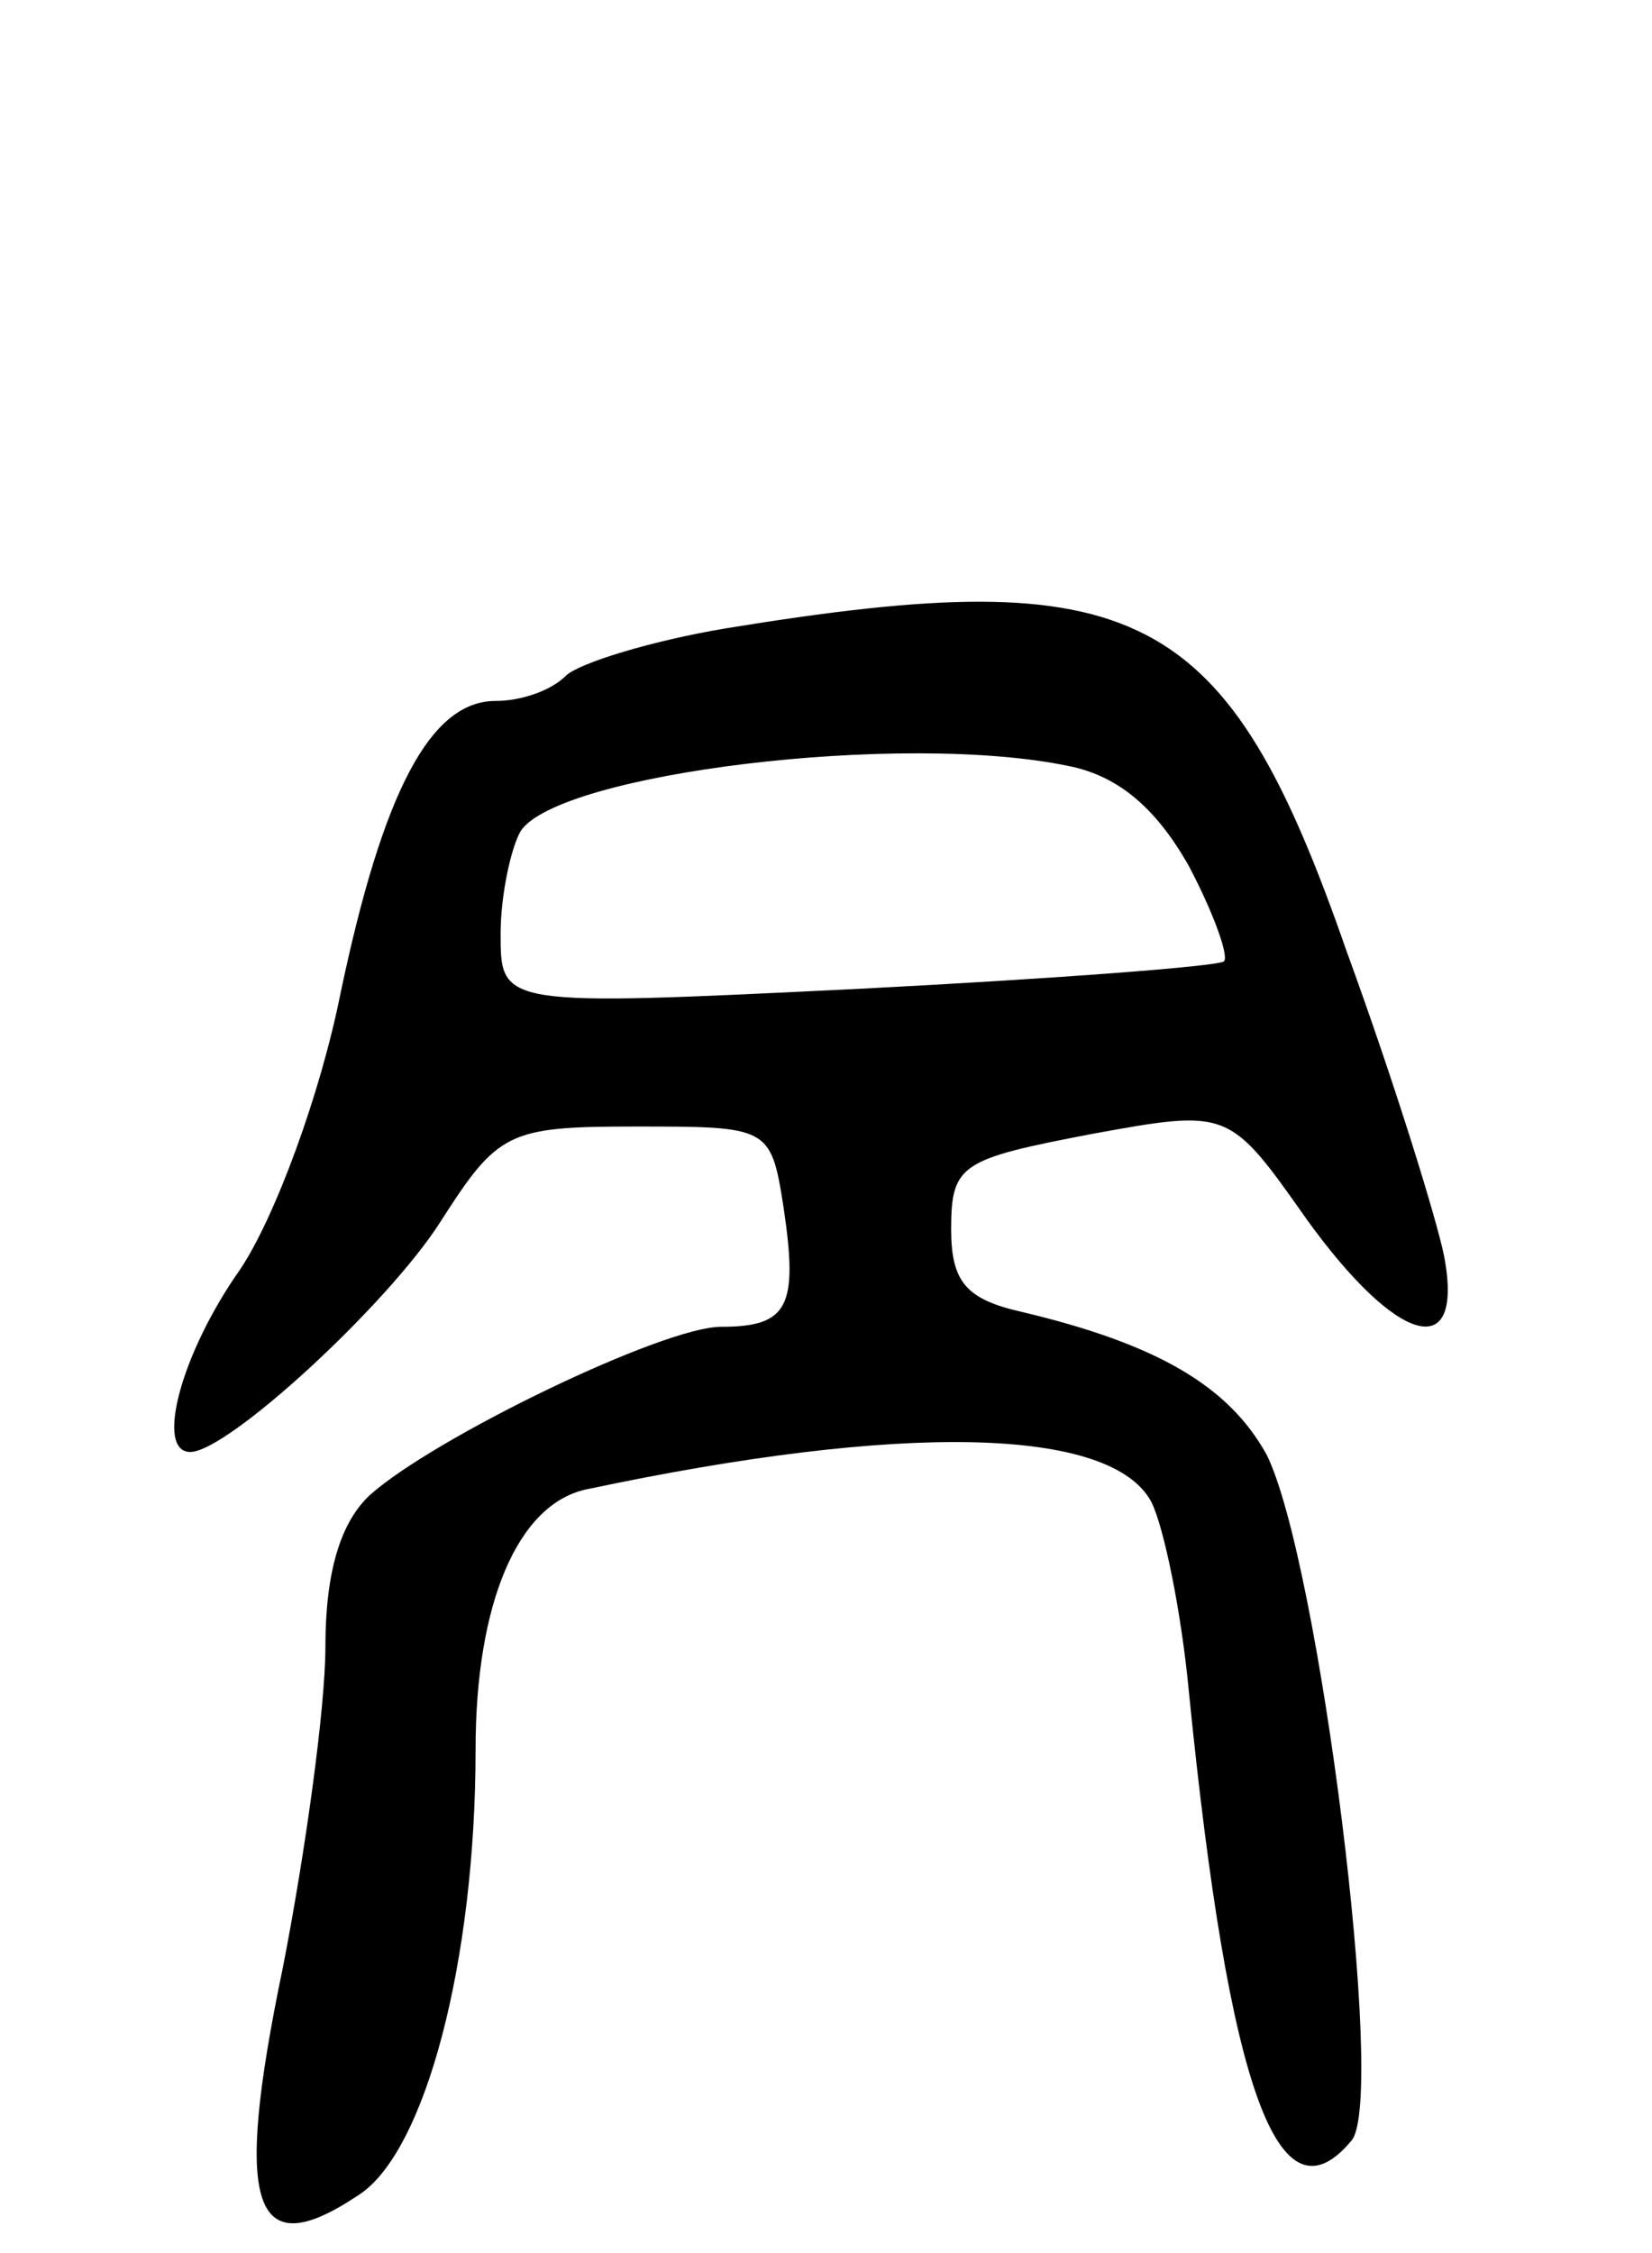 <svg version="1.0" xmlns="http://www.w3.org/2000/svg"
 width="66pt" height="90pt" viewBox="0 0 66 90"
 preserveAspectRatio="xMidYMid meet">
<g transform="translate(0,90) scale(0.1,-0.1)"
fill="#000000" stroke="none">
<path d="M290 649 c-30 -5 -59 -14 -64 -19 -6 -6 -18 -10 -28 -10 -26 0 -45
-36 -62 -117 -8 -40 -26 -89 -40 -110 -24 -34 -34 -73 -20 -73 15 0 79 59 100
92 23 36 27 38 78 38 53 0 54 0 59 -32 6 -40 2 -48 -25 -48 -23 0 -114 -44
-140 -67 -12 -11 -18 -31 -18 -61 0 -24 -8 -82 -17 -128 -20 -96 -12 -119 30
-91 27 17 47 94 47 178 0 59 17 98 44 104 127 27 210 25 226 -5 5 -10 12 -44
15 -76 16 -160 36 -214 65 -179 14 17 -13 232 -34 274 -15 27 -43 44 -98 57
-22 5 -28 12 -28 33 0 26 4 28 56 38 55 10 55 10 86 -34 36 -50 63 -58 55 -15
-3 15 -20 70 -39 122 -48 138 -83 156 -248 129z m137 -55 c20 -4 35 -17 48
-40 10 -19 16 -36 14 -38 -2 -2 -68 -7 -146 -11 -143 -7 -143 -7 -143 22 0 15
4 34 8 41 15 23 152 40 219 26z"/>
</g>
</svg>
